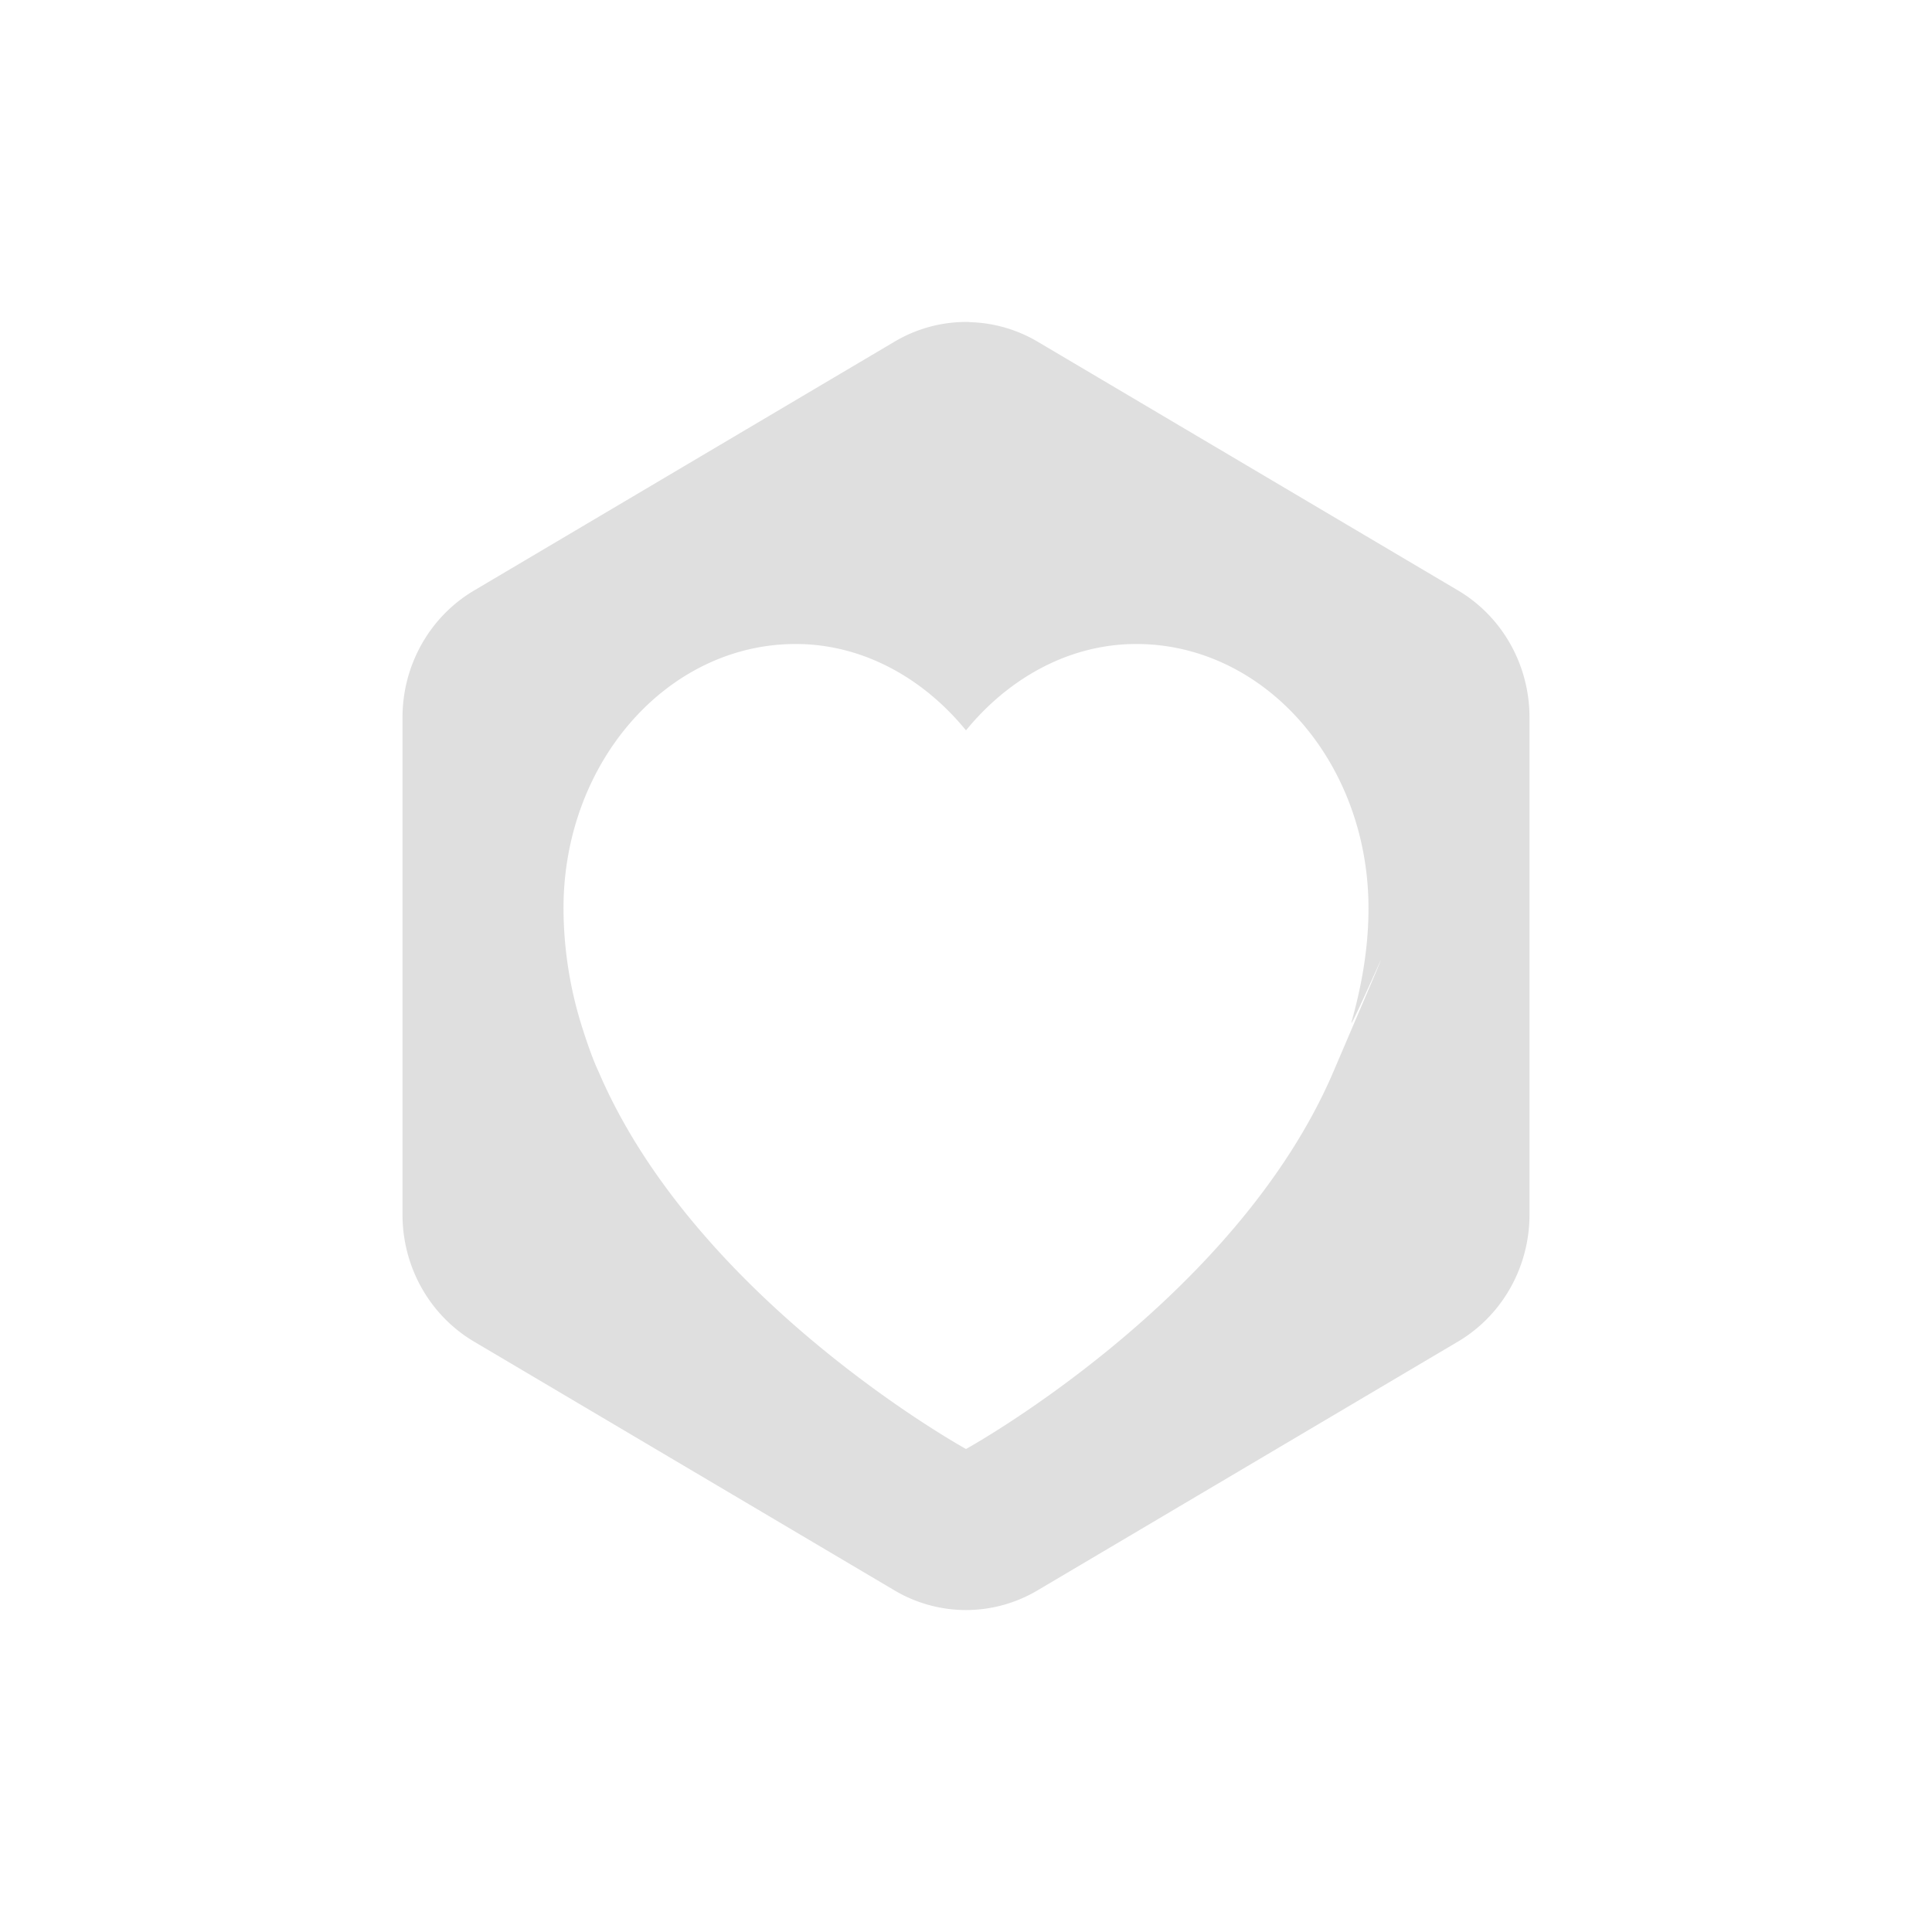 <svg xmlns="http://www.w3.org/2000/svg" width="24" height="24"><defs><style id="current-color-scheme" type="text/css"></style></defs><path d="M12.043 4a1.776 1.82 0 0 0-.932.245L5.89 7.335A1.776 1.82 0 0 0 5 8.91v6.18a1.776 1.82 0 0 0 .889 1.576l5.222 3.09a1.776 1.82 0 0 0 1.778 0l5.222-3.09A1.776 1.82 0 0 0 19 15.09V8.91a1.776 1.82 0 0 0-.889-1.576l-5.222-3.09a1.776 1.82 0 0 0-.846-.242zM9.885 8c.835 0 1.588.427 2.115 1.073C12.527 8.427 13.28 8 14.115 8 15.71 8 17 9.47 17 11.283c0 .488-.083.955-.209 1.405-.07.247.99-2.218-.227.625C15.348 16.156 12 18 12 18s-3.348-1.844-4.564-4.687c-.107-.223-.227-.625-.227-.625A4.935 4.935 0 0 1 7 11.283C7 9.47 8.291 8 9.885 8z" fill="currentColor" color="#dfdfdf"/></svg>